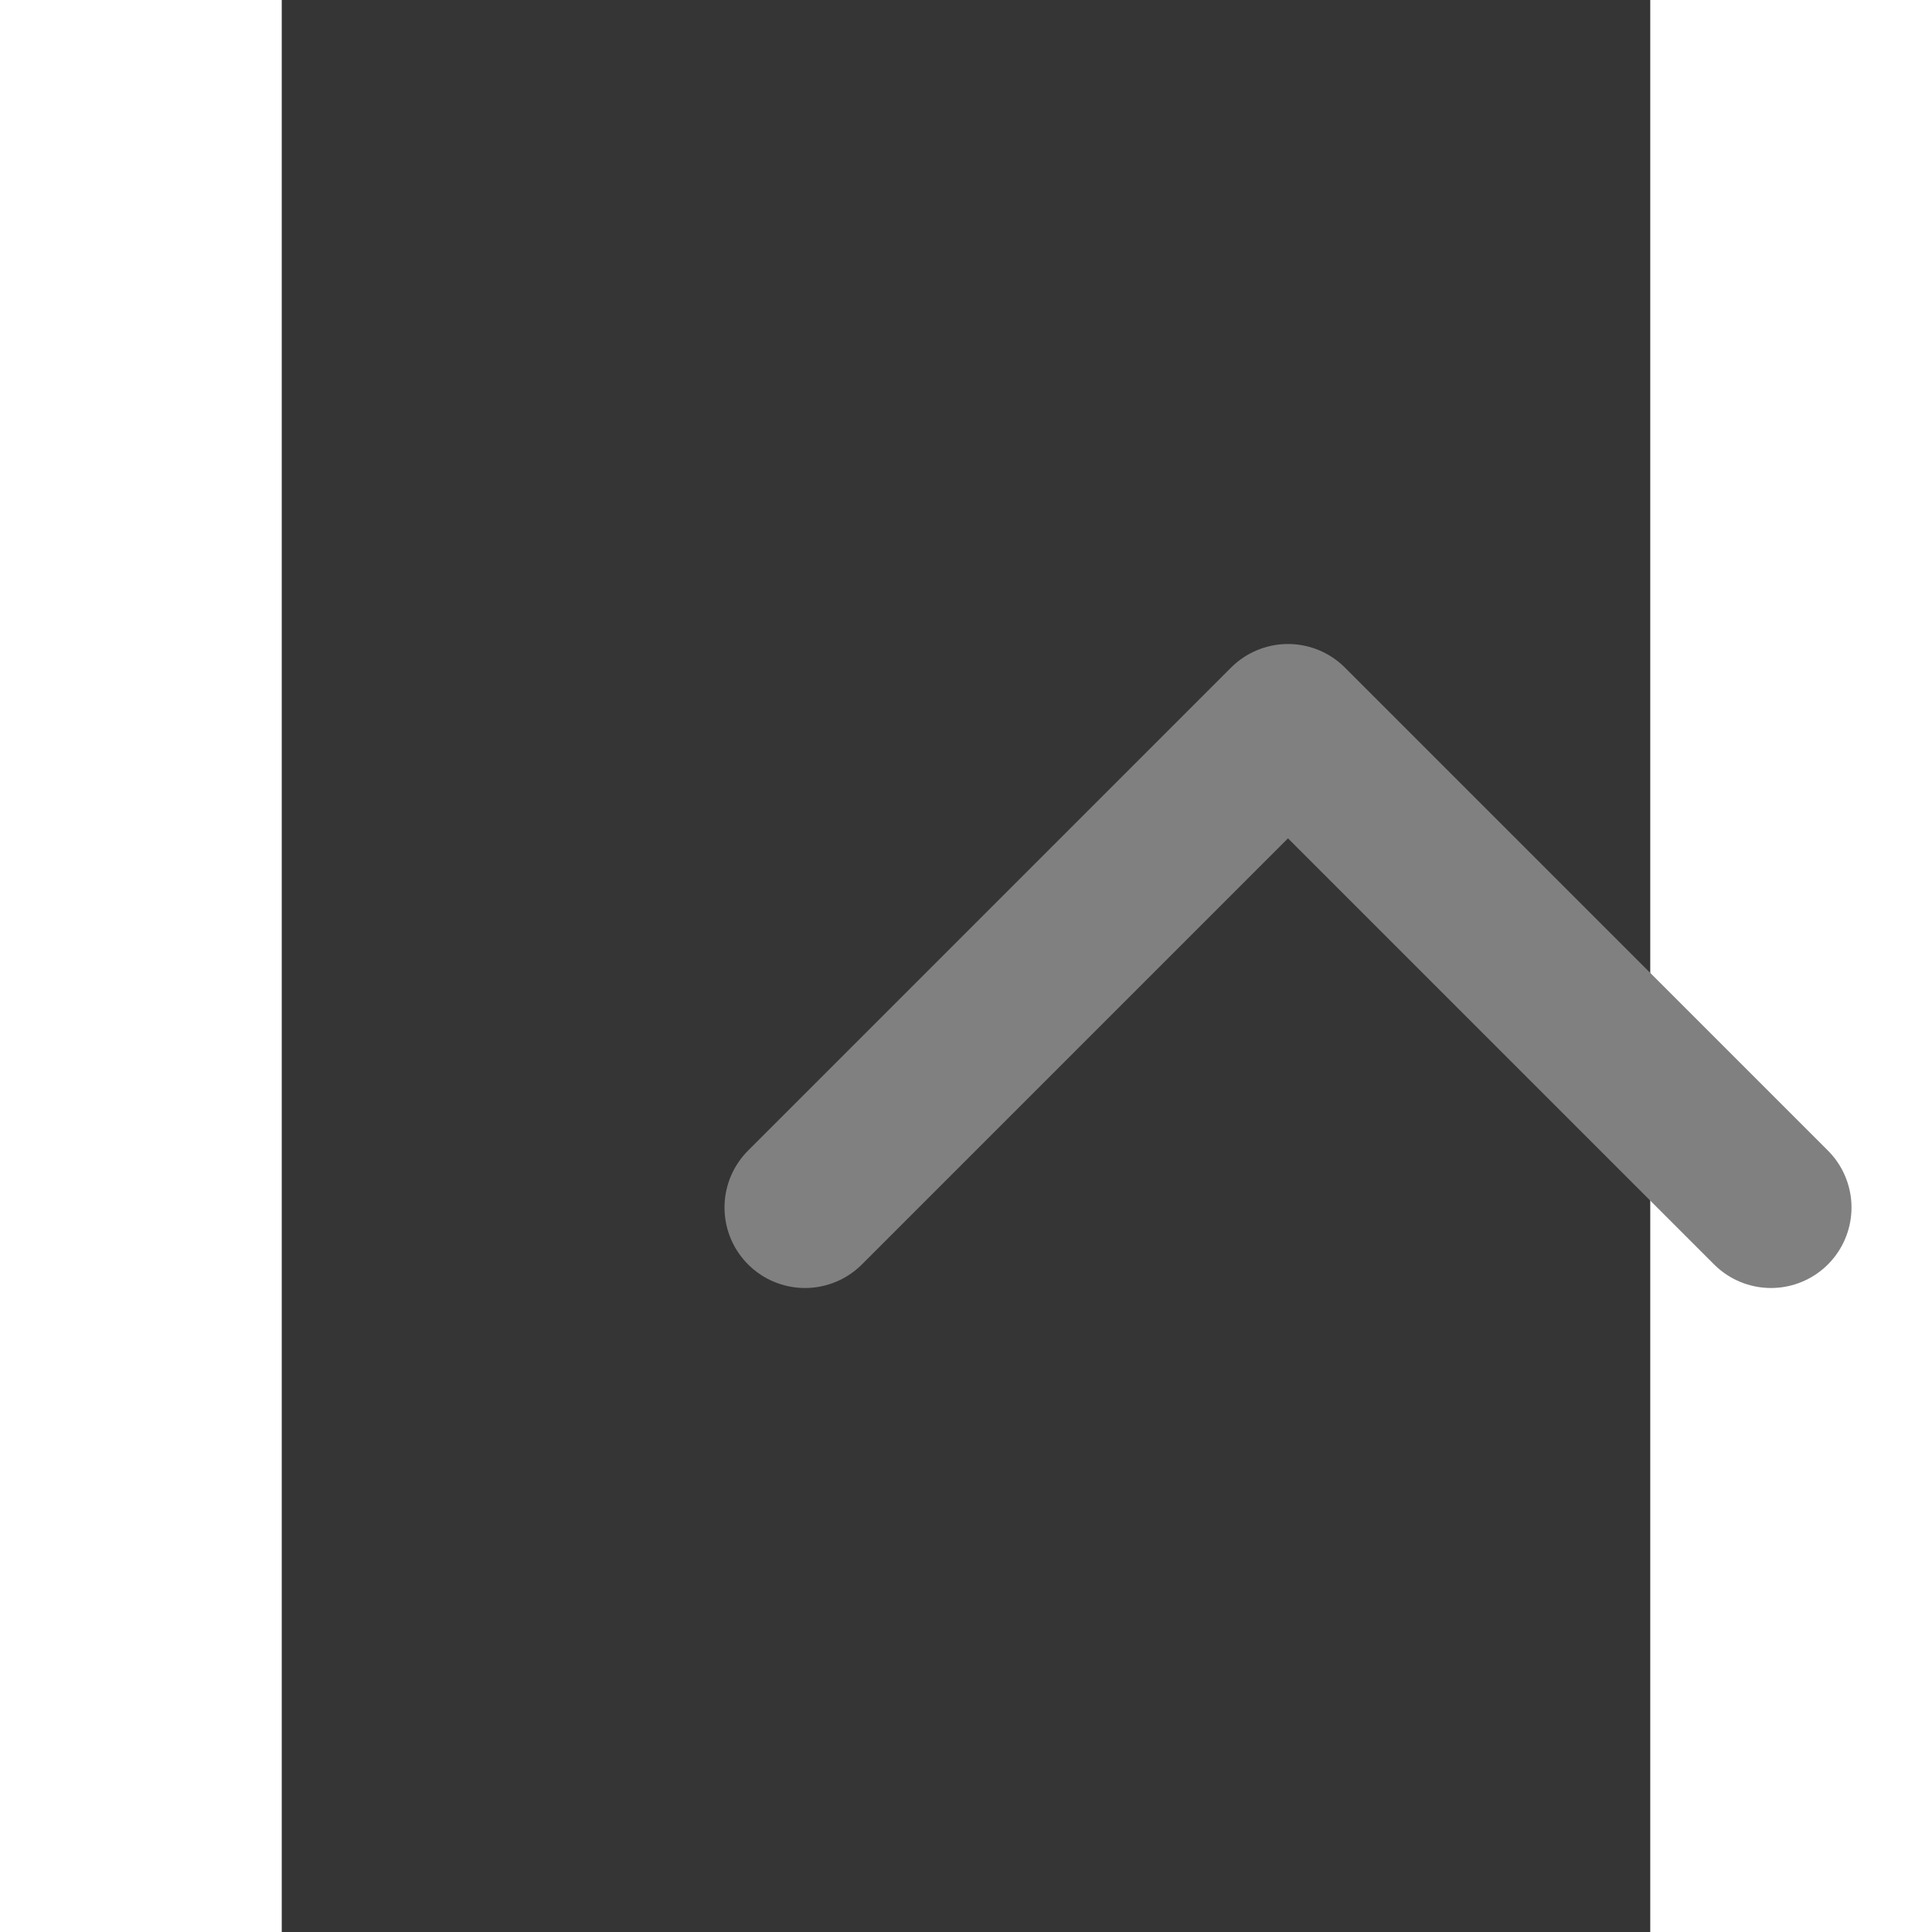 <svg width="32px" height="32px" viewBox="0 0 34 48" fill="none" xmlns="http://www.w3.org/2000/svg">
<rect x="0" y="0" width="34" height="48" fill="#333333" stroke="none"/>
<rect width="48" height="48" fill="white" fill-opacity="0.01"/>
<path d="M13 30L25 18L37 30" stroke="gray" stroke-width="4" stroke-linecap="round" stroke-linejoin="round"/>
</svg>
